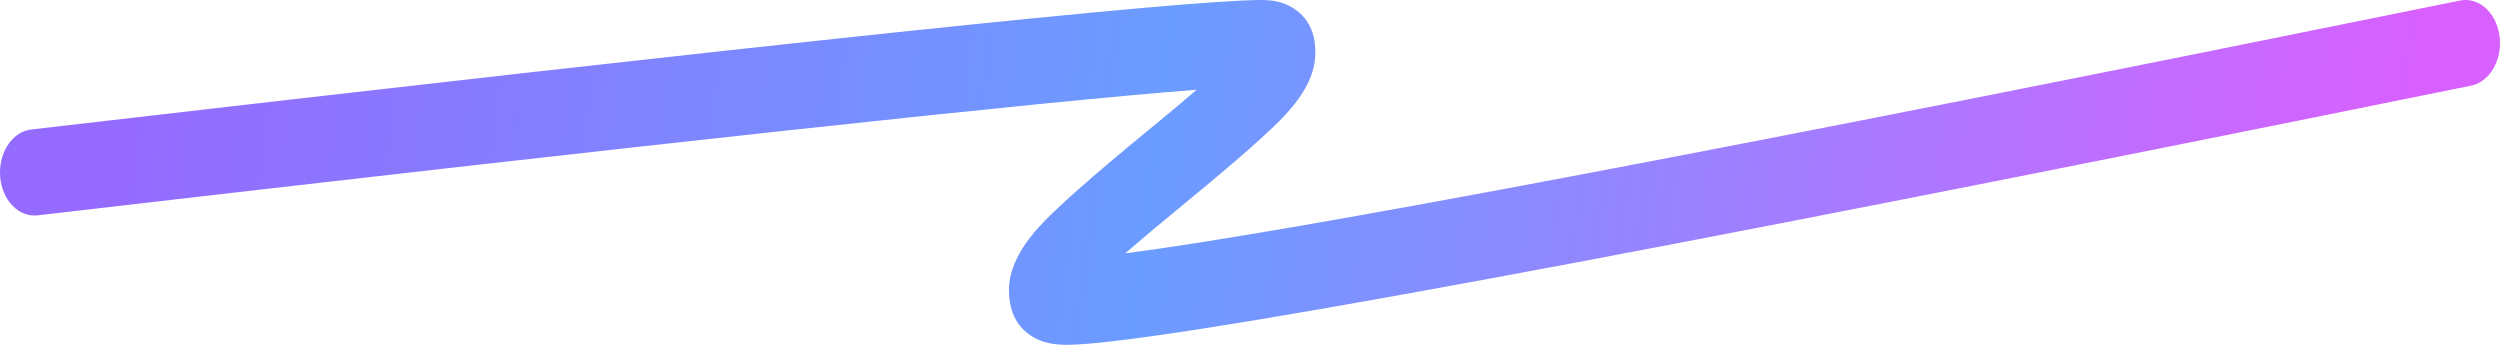 <svg xmlns="http://www.w3.org/2000/svg" xmlns:xlink="http://www.w3.org/1999/xlink" fill="none" version="1.1" width="87" height="12" viewBox="0 0 87 12"><defs><linearGradient x1="0.062" y1="0.039" x2="0.964" y2="0.055" id="master_svg0_17_05046"><stop offset="0%" stop-color="#956BFF" stop-opacity="1"/><stop offset="45.205%" stop-color="#6B9CFF" stop-opacity="1"/><stop offset="100%" stop-color="#D760FF" stop-opacity="1"/></linearGradient></defs><g><path d="M85.994,2.981L85.993,2.981Q41.601,12,37.115,12Q36.461,12,36.038,11.777Q35.123,11.295,35.112,10.113Q35.102,9.068,36.144,7.911Q36.999,6.961,39.898,4.584Q40.92,3.746,41.645,3.123Q33.566,3.744,1.308,7.494L1.308,7.494C1.271,7.498,1.234,7.5,1.197,7.5C0.536,7.5,0,6.828,0,6C0,5.225,0.471,4.578,1.087,4.506Q39.853,-2.38419e-7,43.899,0Q44.517,0,44.923,0.233Q45.837,0.757,45.769,1.974Q45.716,2.924,44.746,3.979Q43.939,4.856,41.209,7.094Q39.983,8.099,39.159,8.816Q47.73,7.716,85.606,0.02L85.611,0.019C85.674,0.006,85.739,0,85.803,0C86.464,0,87,0.672,87,1.5C87,2.236,86.574,2.863,85.994,2.981Z" fill-rule="evenodd" fill="url(#master_svg0_17_05046)" fill-opacity="1"/></g></svg>